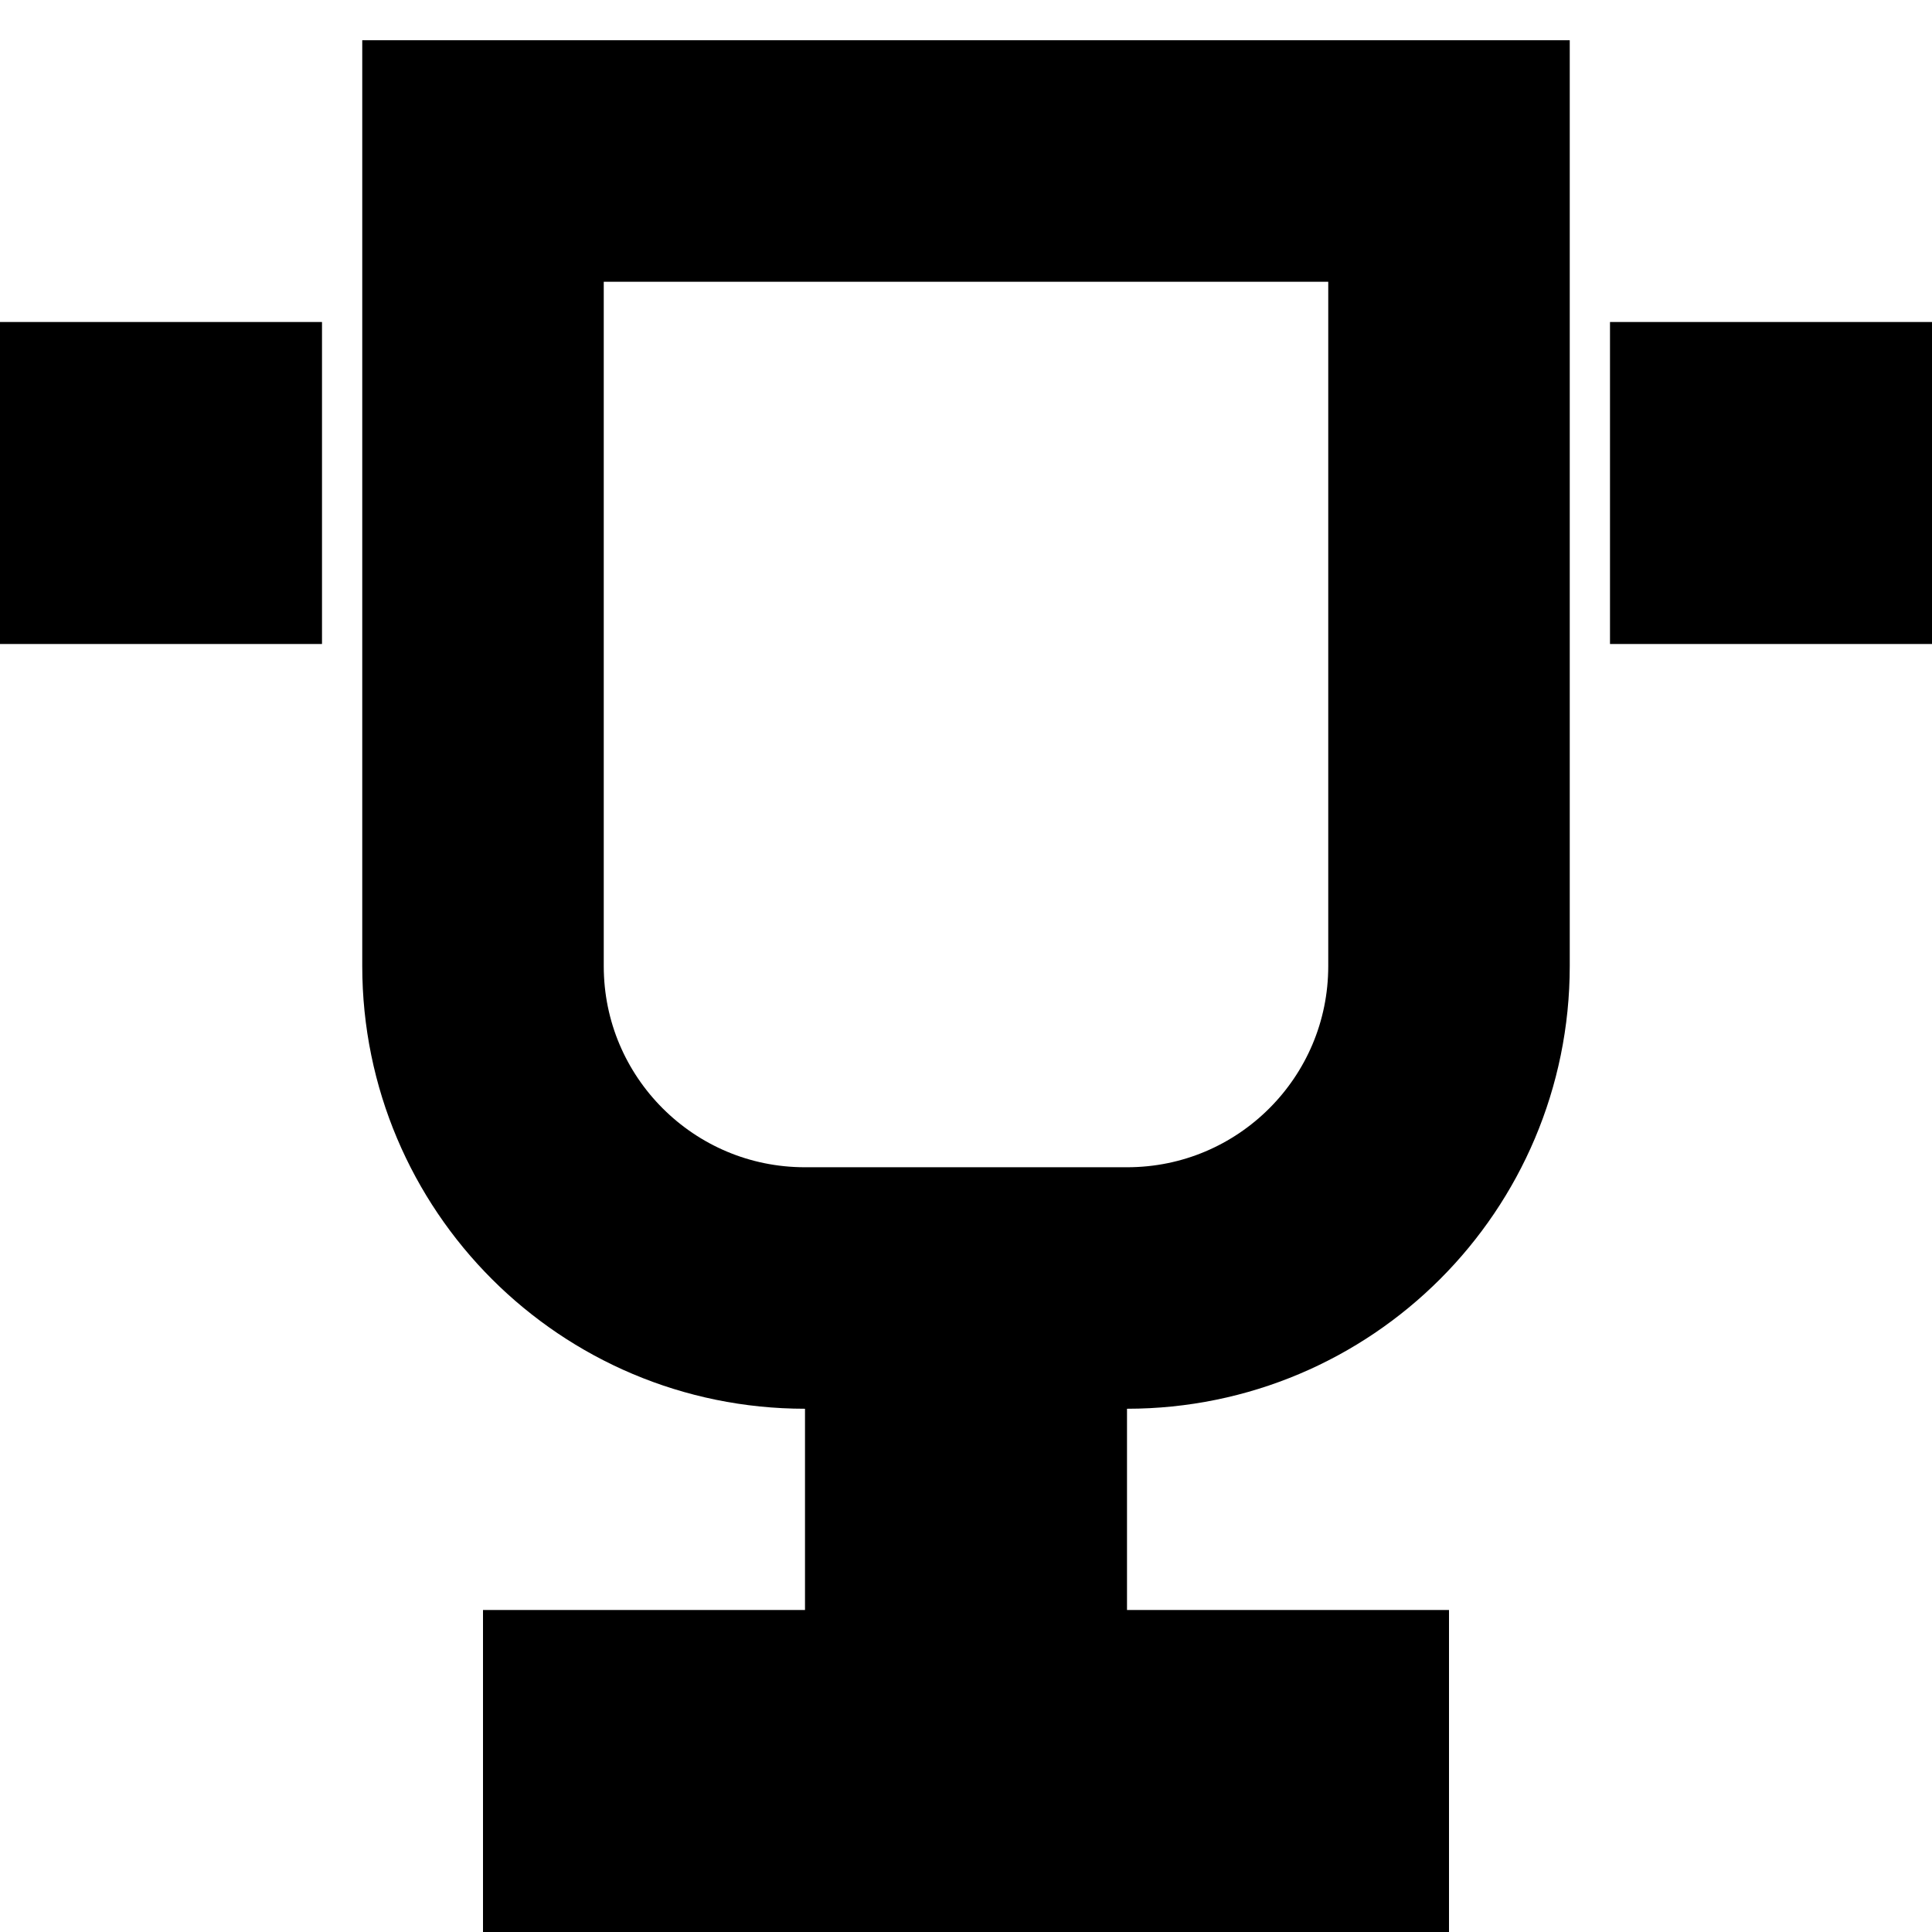 <svg xmlns:xlink="http://www.w3.org/1999/xlink" xmlns="http://www.w3.org/2000/svg" width="12" height="12" viewBox="0 0 12 12" fill="none">
<path d="M3 1H9V6C9 7.105 8.105 8 7 8H5C3.895 8 3 7.105 3 6V1Z" stroke="black" stroke-width="1.5"/>
<path d="M0 2H2V4H0V2Z" fill="black"/>
<path d="M10 2H12V4H10V2Z" fill="black"/>
<rect x="5" y="8" width="2" height="4" fill="black"/>
<rect x="9" y="10" width="2" height="6" transform="rotate(90 9 10)" fill="black"/>
</svg>